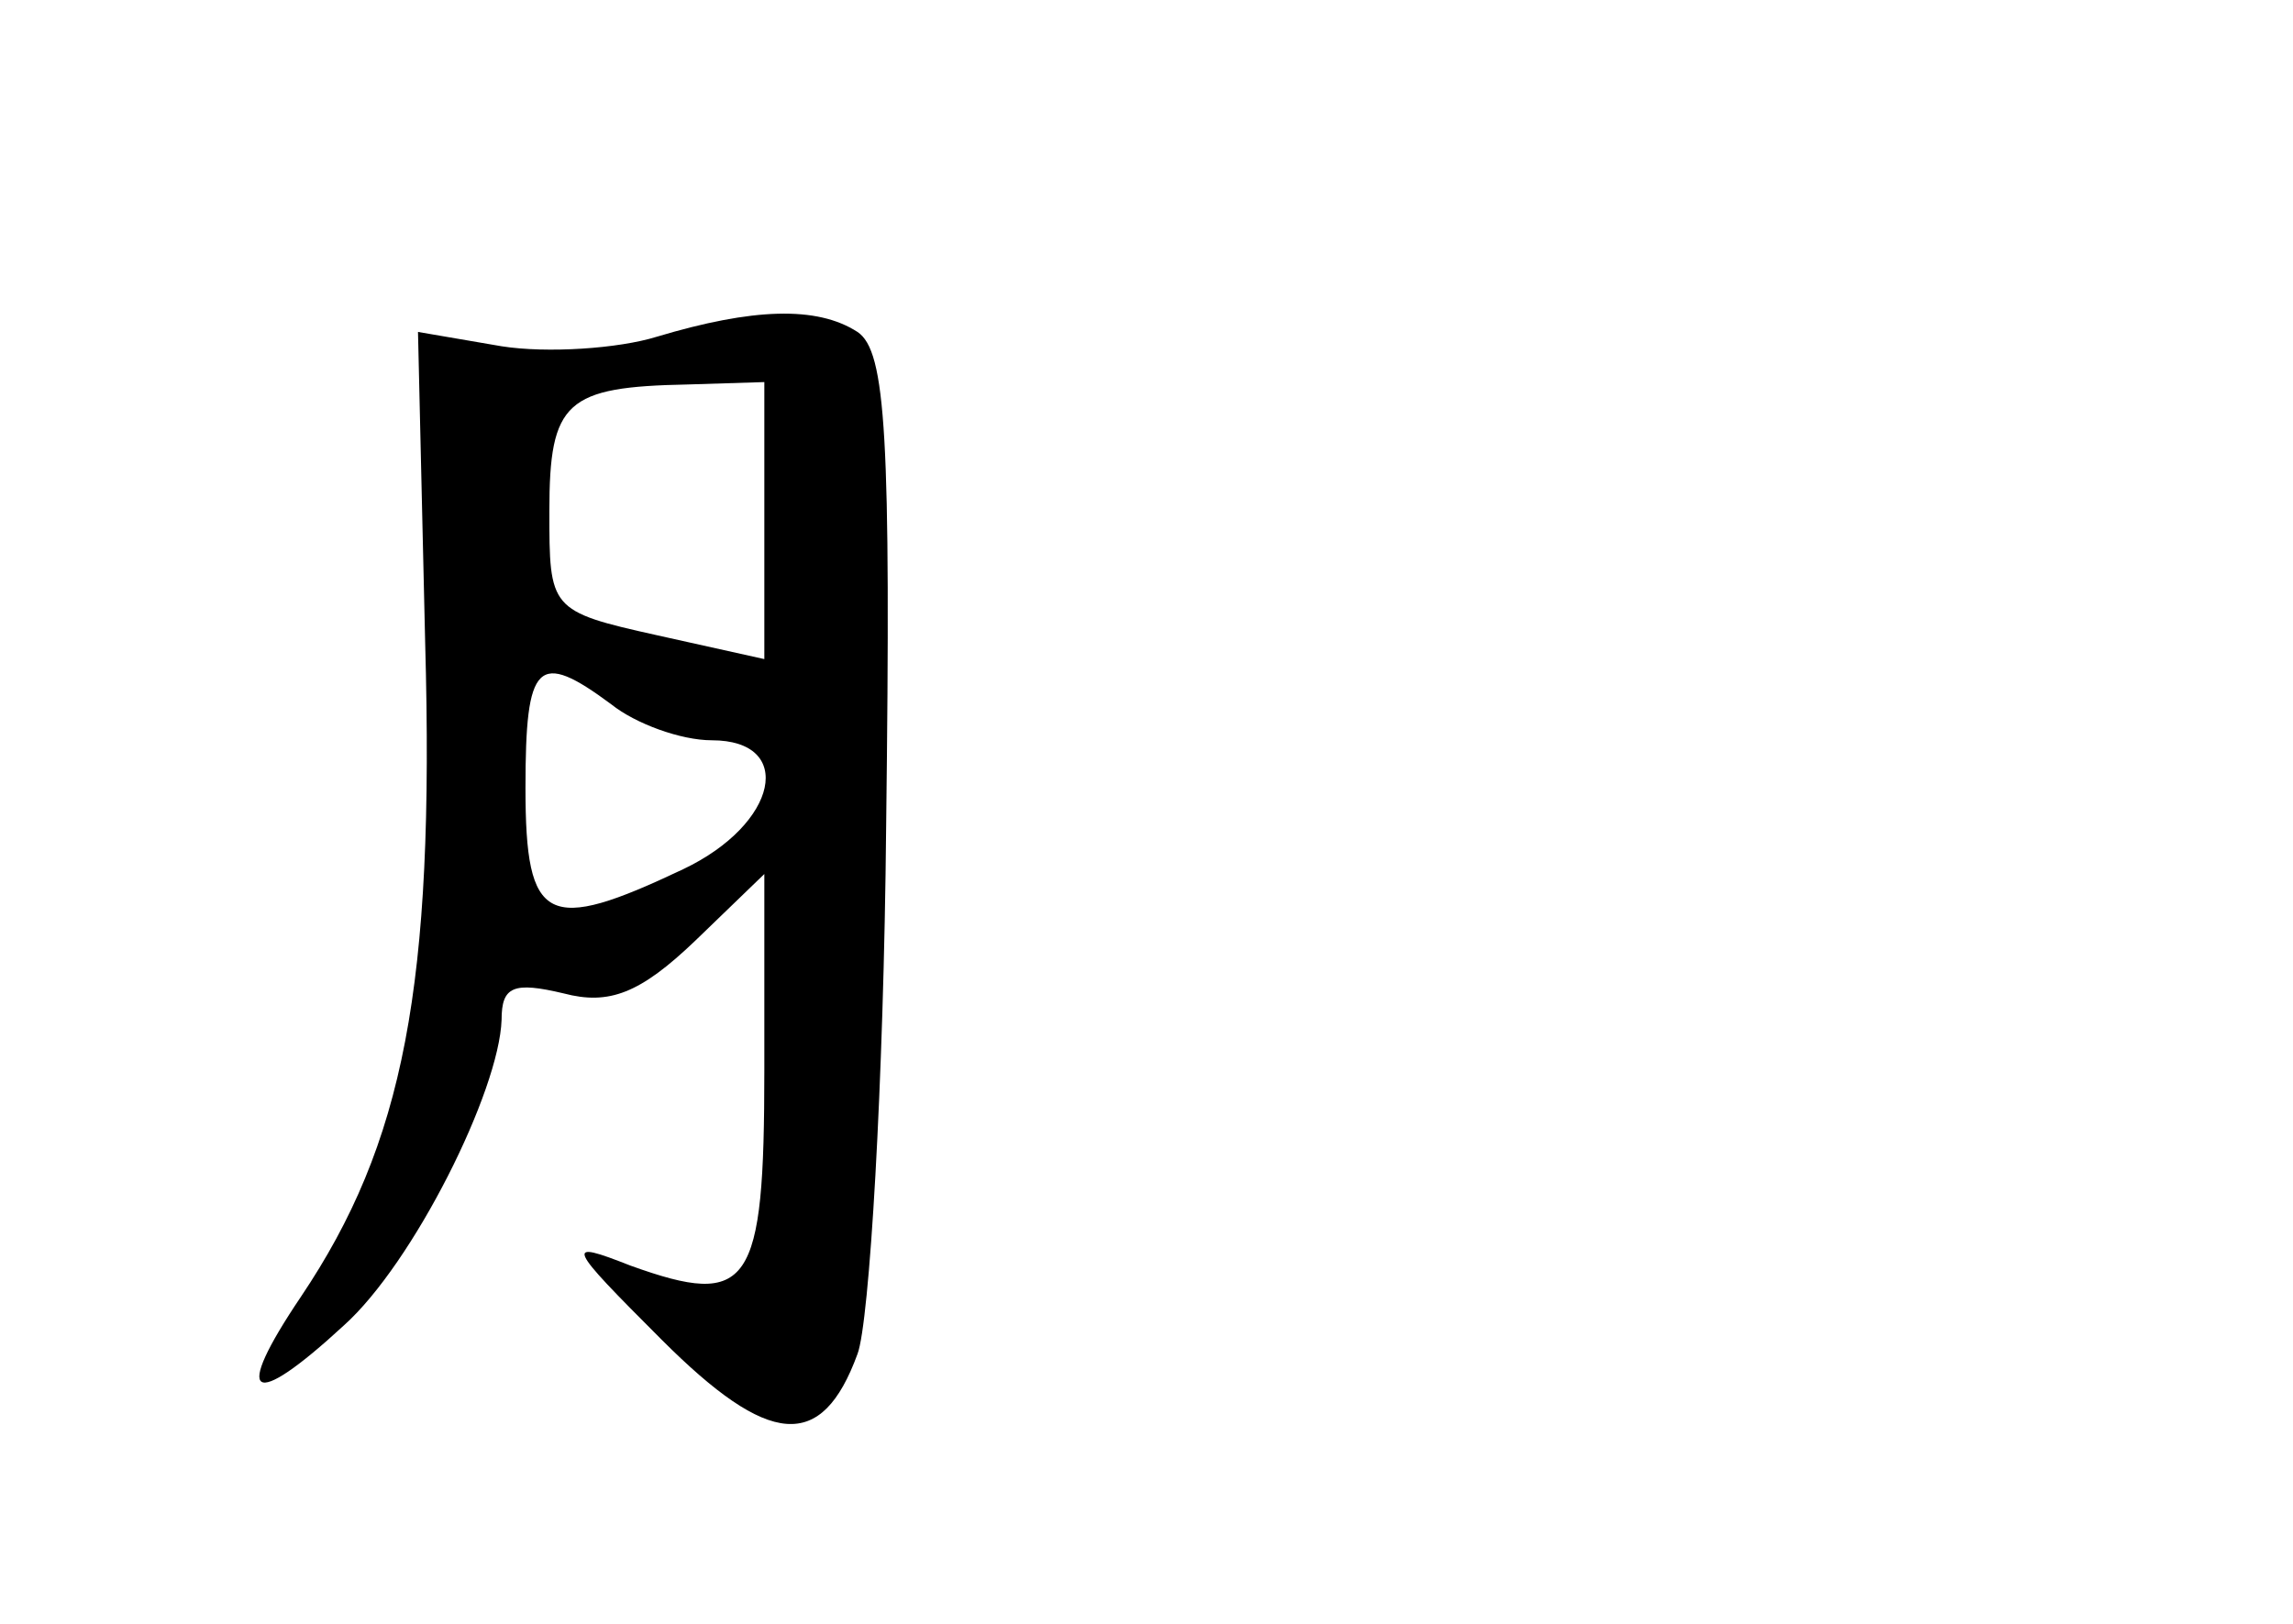 <?xml version="1.0" standalone="no"?>
<!DOCTYPE svg PUBLIC "-//W3C//DTD SVG 20010904//EN"
 "http://www.w3.org/TR/2001/REC-SVG-20010904/DTD/svg10.dtd">
<svg version="1.0" xmlns="http://www.w3.org/2000/svg"
 width="96pt" height="68pt" viewBox="0 0 96 68"
 preserveAspectRatio="xMidYMid meet">
<g transform="translate(0,68) scale(0.1,-0.1)"
fill="#000000" stroke="none">
<path d="M275 539 c-16 -5 -46 -7 -65 -4 l-35 6 3 -130 c4 -144 -9 -210 -52
-274 -29 -43 -21 -48 18 -12 29 26 65 98 66 128 0 14 5 16 26 11 19 -5 32 0
55 22 l29 28 0 -82 c0 -91 -6 -100 -56 -82 -28 11 -27 9 13 -31 45 -45 67 -47
82 -6 5 13 11 113 12 221 2 163 0 199 -12 207 -17 11 -44 10 -84 -2z m45 -77
l0 -58 -45 10 c-45 10 -45 11 -45 52 0 46 7 52 58 53 l32 1 0 -58z m-64 -77
c10 -8 29 -15 42 -15 35 0 28 -35 -12 -54 -57 -27 -66 -23 -66 34 0 53 5 58
36 35z"/>
</g>
</svg>
